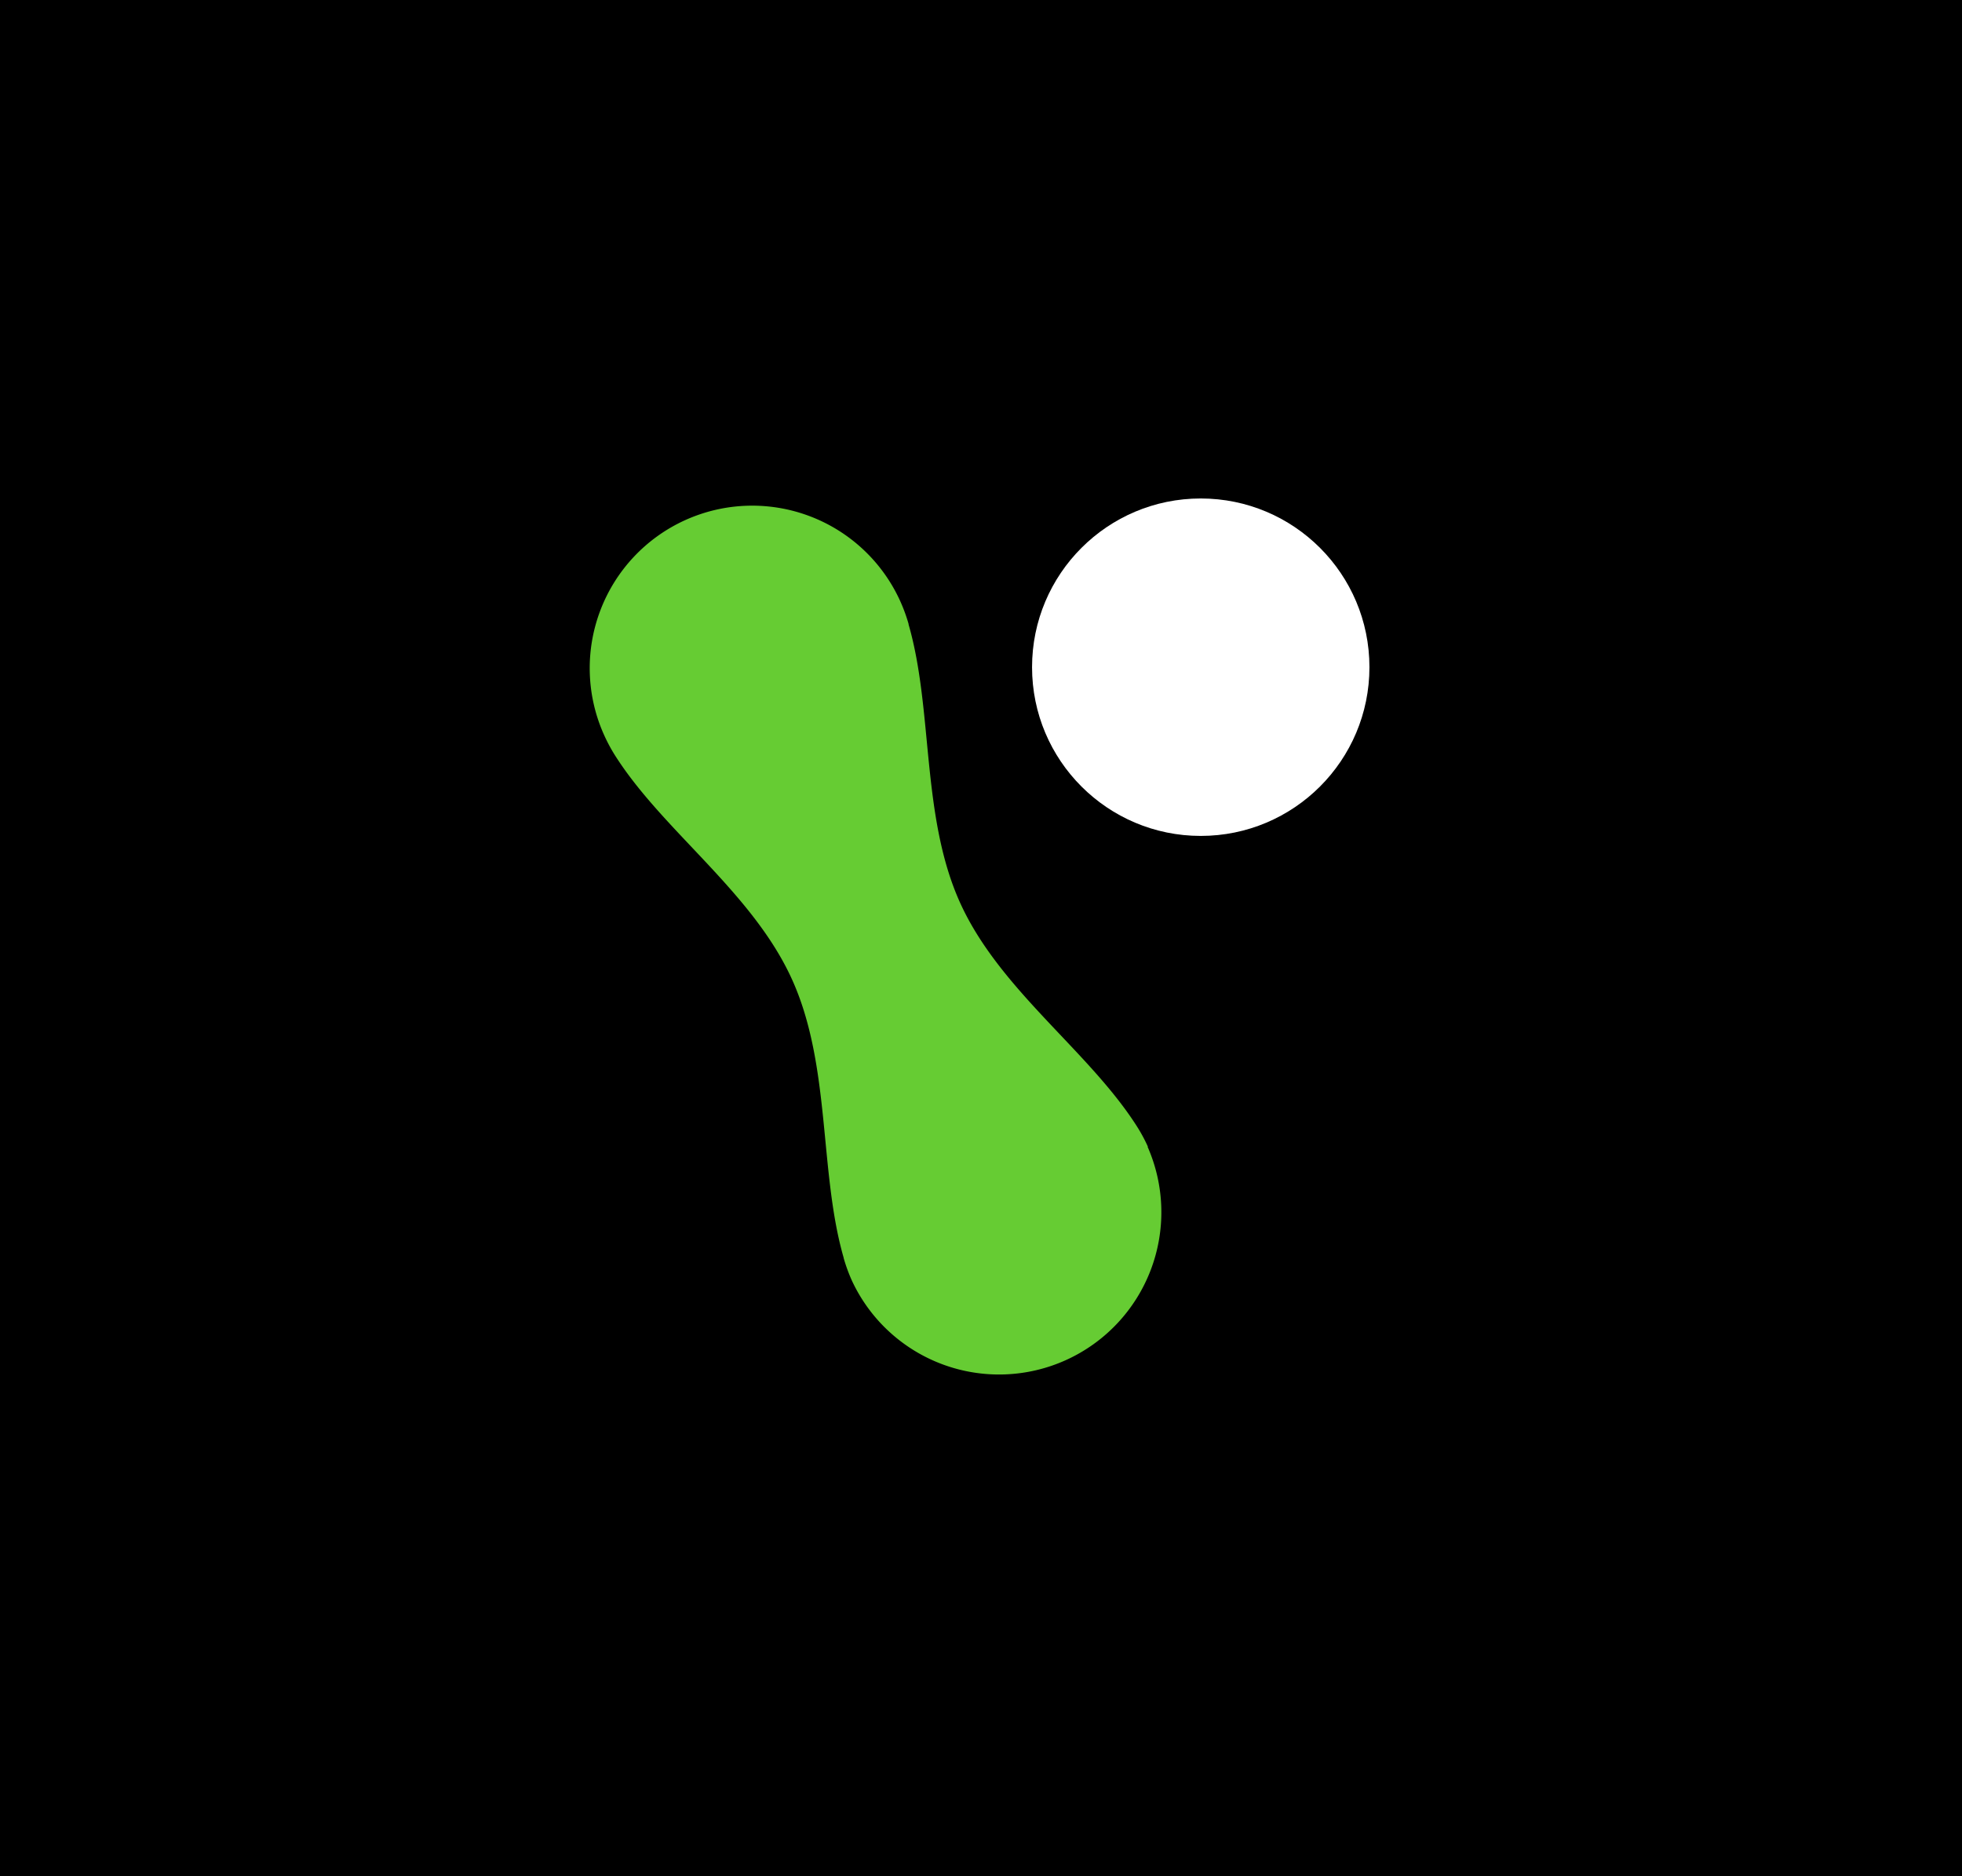 <svg xmlns="http://www.w3.org/2000/svg" viewBox="0 0 500 478"><defs><style>.cls-1{fill:#6c3;}.cls-2{fill:#fff;}</style></defs><title>Logomark Wide Black Background</title><g id="Layer_2" data-name="Layer 2"><g id="Layer_1-2" data-name="Layer 1"><rect width="500" height="478"/><path class="cls-1" d="M292.54,292.19a41.67,41.67,0,0,0-3-5.5h0v0l0,0c-12.29-19.1-34.8-34.54-44.82-56.57s-6.86-49.15-13.17-71V159h0a42.61,42.61,0,0,0-2.16-5.89A41.36,41.36,0,0,0,154,187.39a42.19,42.19,0,0,0,3,5.5h0l0,0,0,0c12.29,19.09,34.78,34.55,44.8,56.58s6.89,49.14,13.2,71v.07h0a41.81,41.81,0,0,0,2.16,5.89,41.36,41.36,0,0,0,75.29-34.25Z"/><circle class="cls-2" cx="306" cy="170" r="42.99"/></g></g></svg>